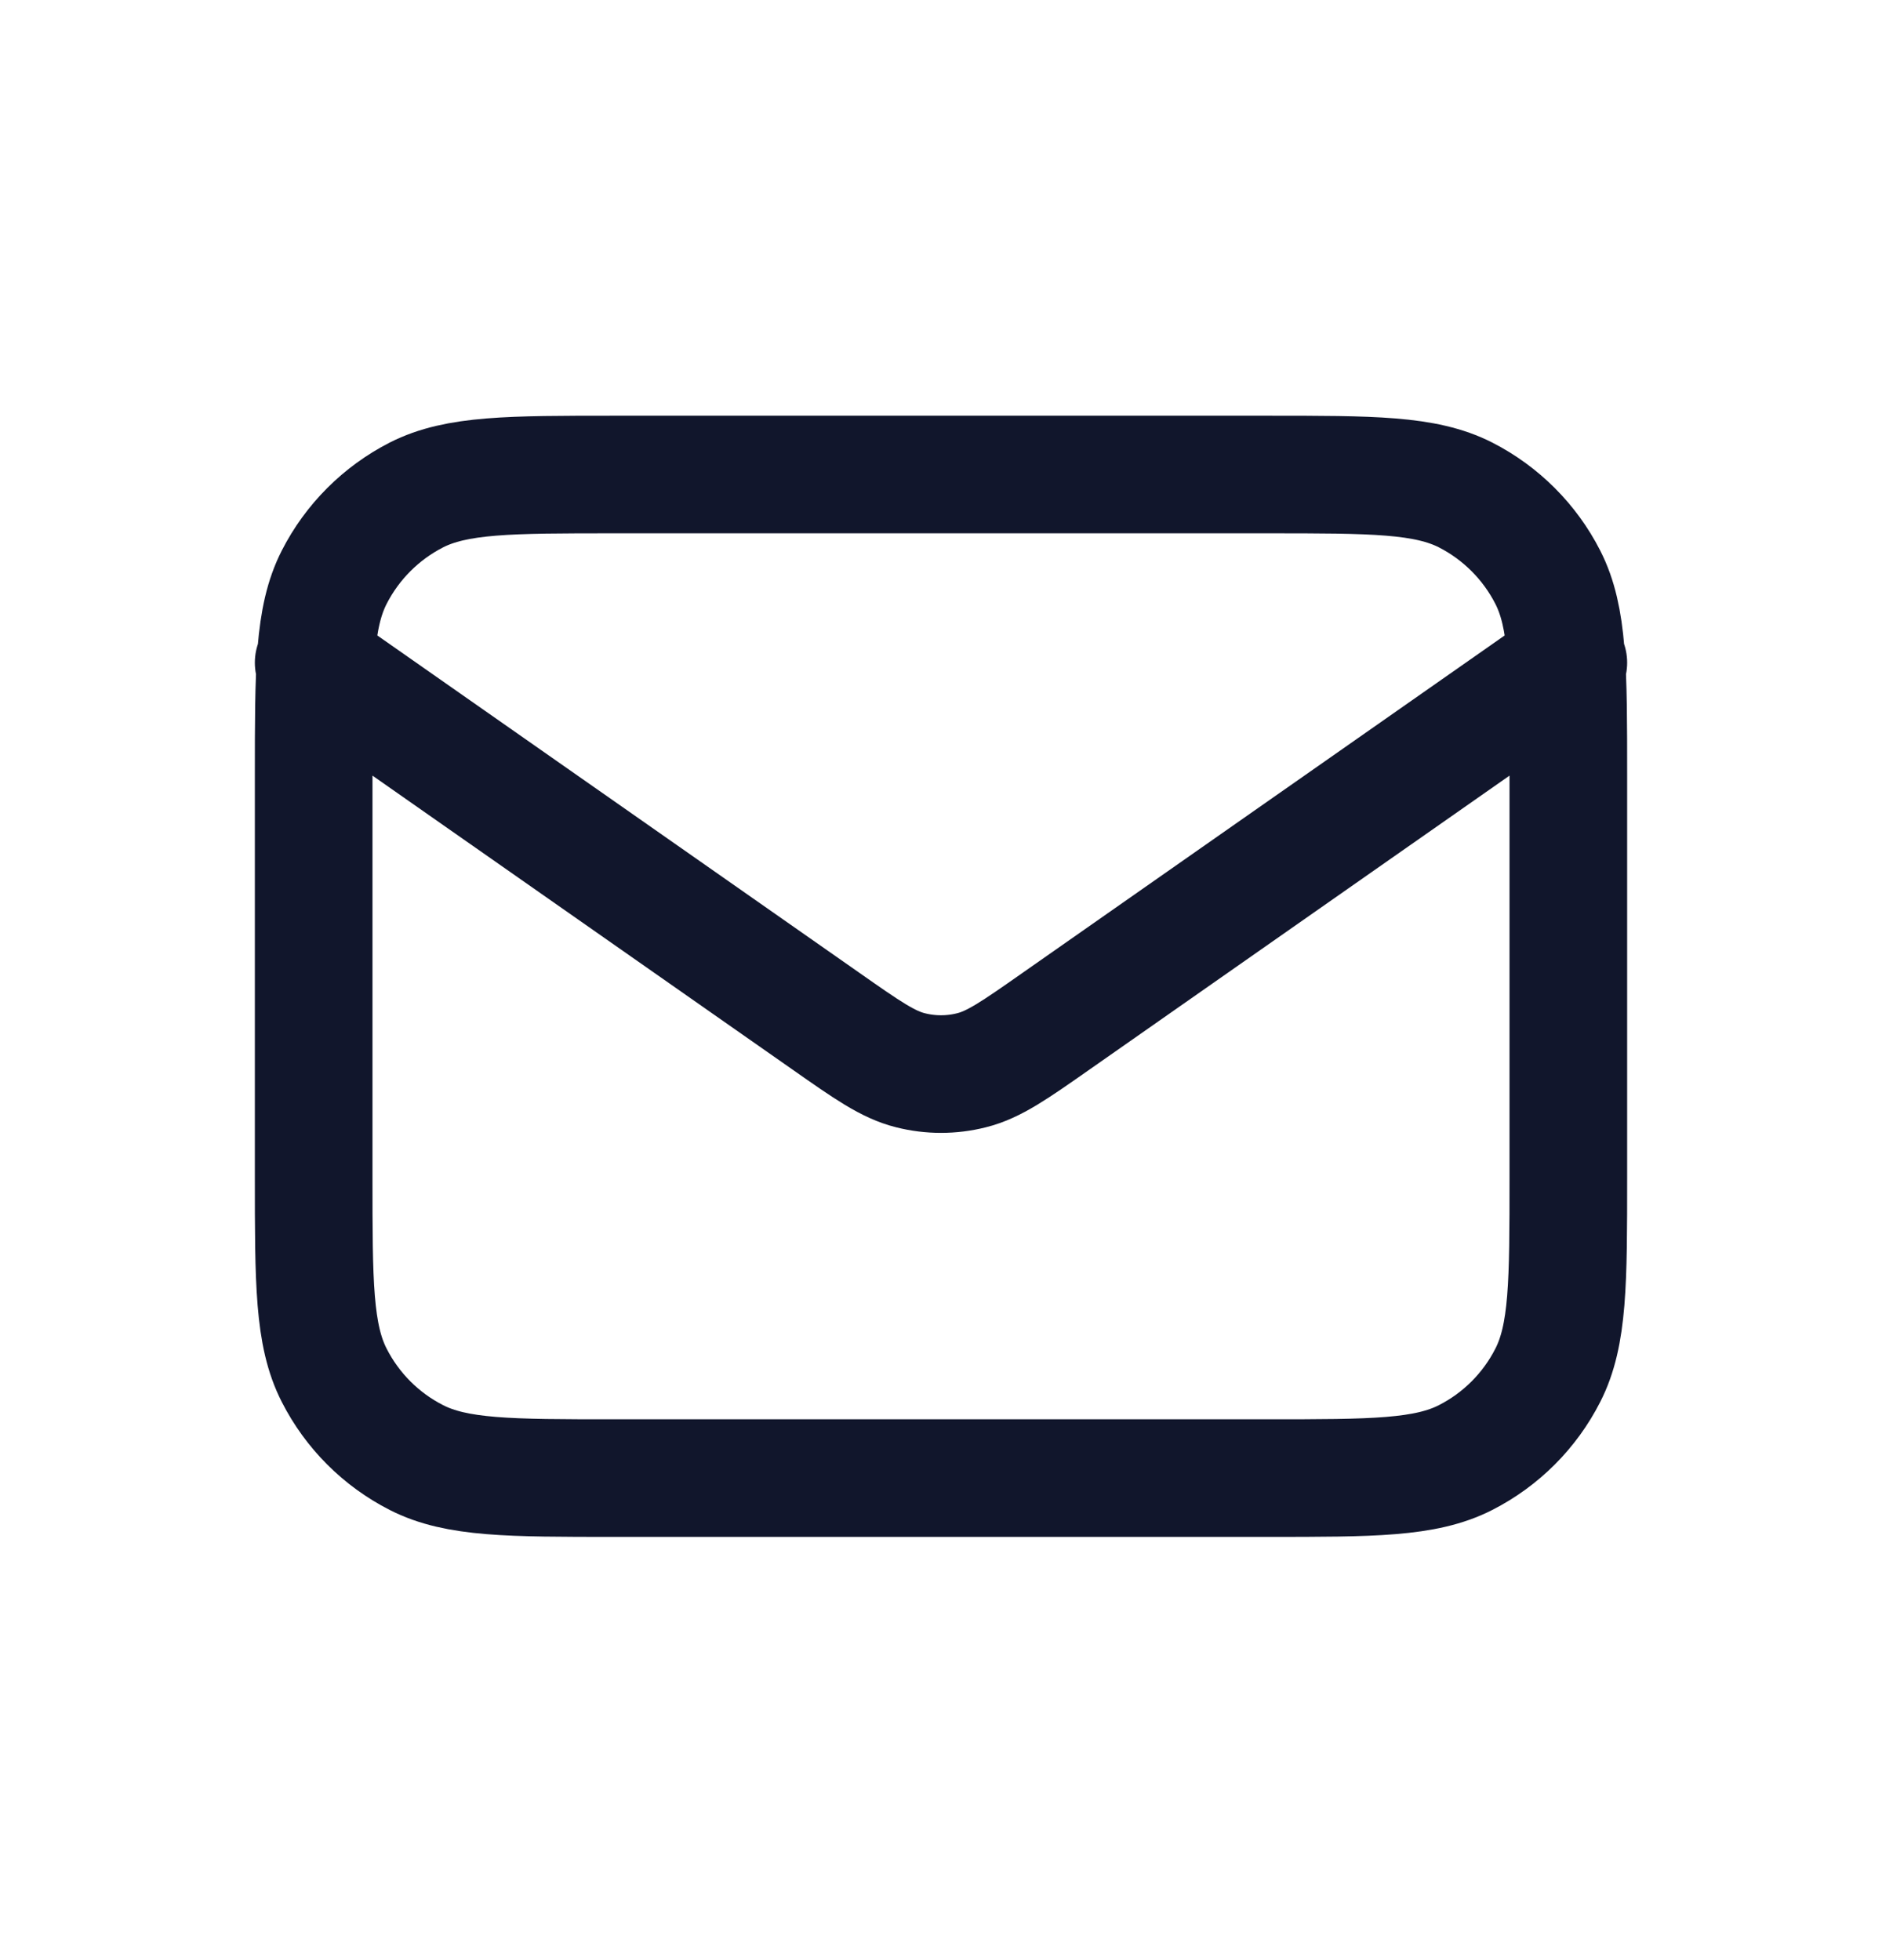 <svg width="24" height="25" viewBox="0 0 24 25" fill="none" xmlns="http://www.w3.org/2000/svg">
<path d="M4 8.452L10.532 13.024C11.061 13.395 11.325 13.58 11.613 13.651C11.867 13.715 12.133 13.715 12.387 13.651C12.675 13.58 12.939 13.395 13.468 13.024L20 8.452M7.84 18.852H16.16C17.504 18.852 18.176 18.852 18.69 18.59C19.141 18.36 19.508 17.993 19.738 17.541C20 17.028 20 16.356 20 15.012V9.892C20 8.548 20 7.876 19.738 7.362C19.508 6.911 19.141 6.544 18.69 6.313C18.176 6.052 17.504 6.052 16.16 6.052H7.84C6.496 6.052 5.824 6.052 5.31 6.313C4.859 6.544 4.492 6.911 4.262 7.362C4 7.876 4 8.548 4 9.892V15.012C4 16.356 4 17.028 4.262 17.541C4.492 17.993 4.859 18.36 5.31 18.59C5.824 18.852 6.496 18.852 7.84 18.852Z" stroke="#11162C" stroke-width="1.5" stroke-linecap="round" stroke-linejoin="round"/>
</svg>
